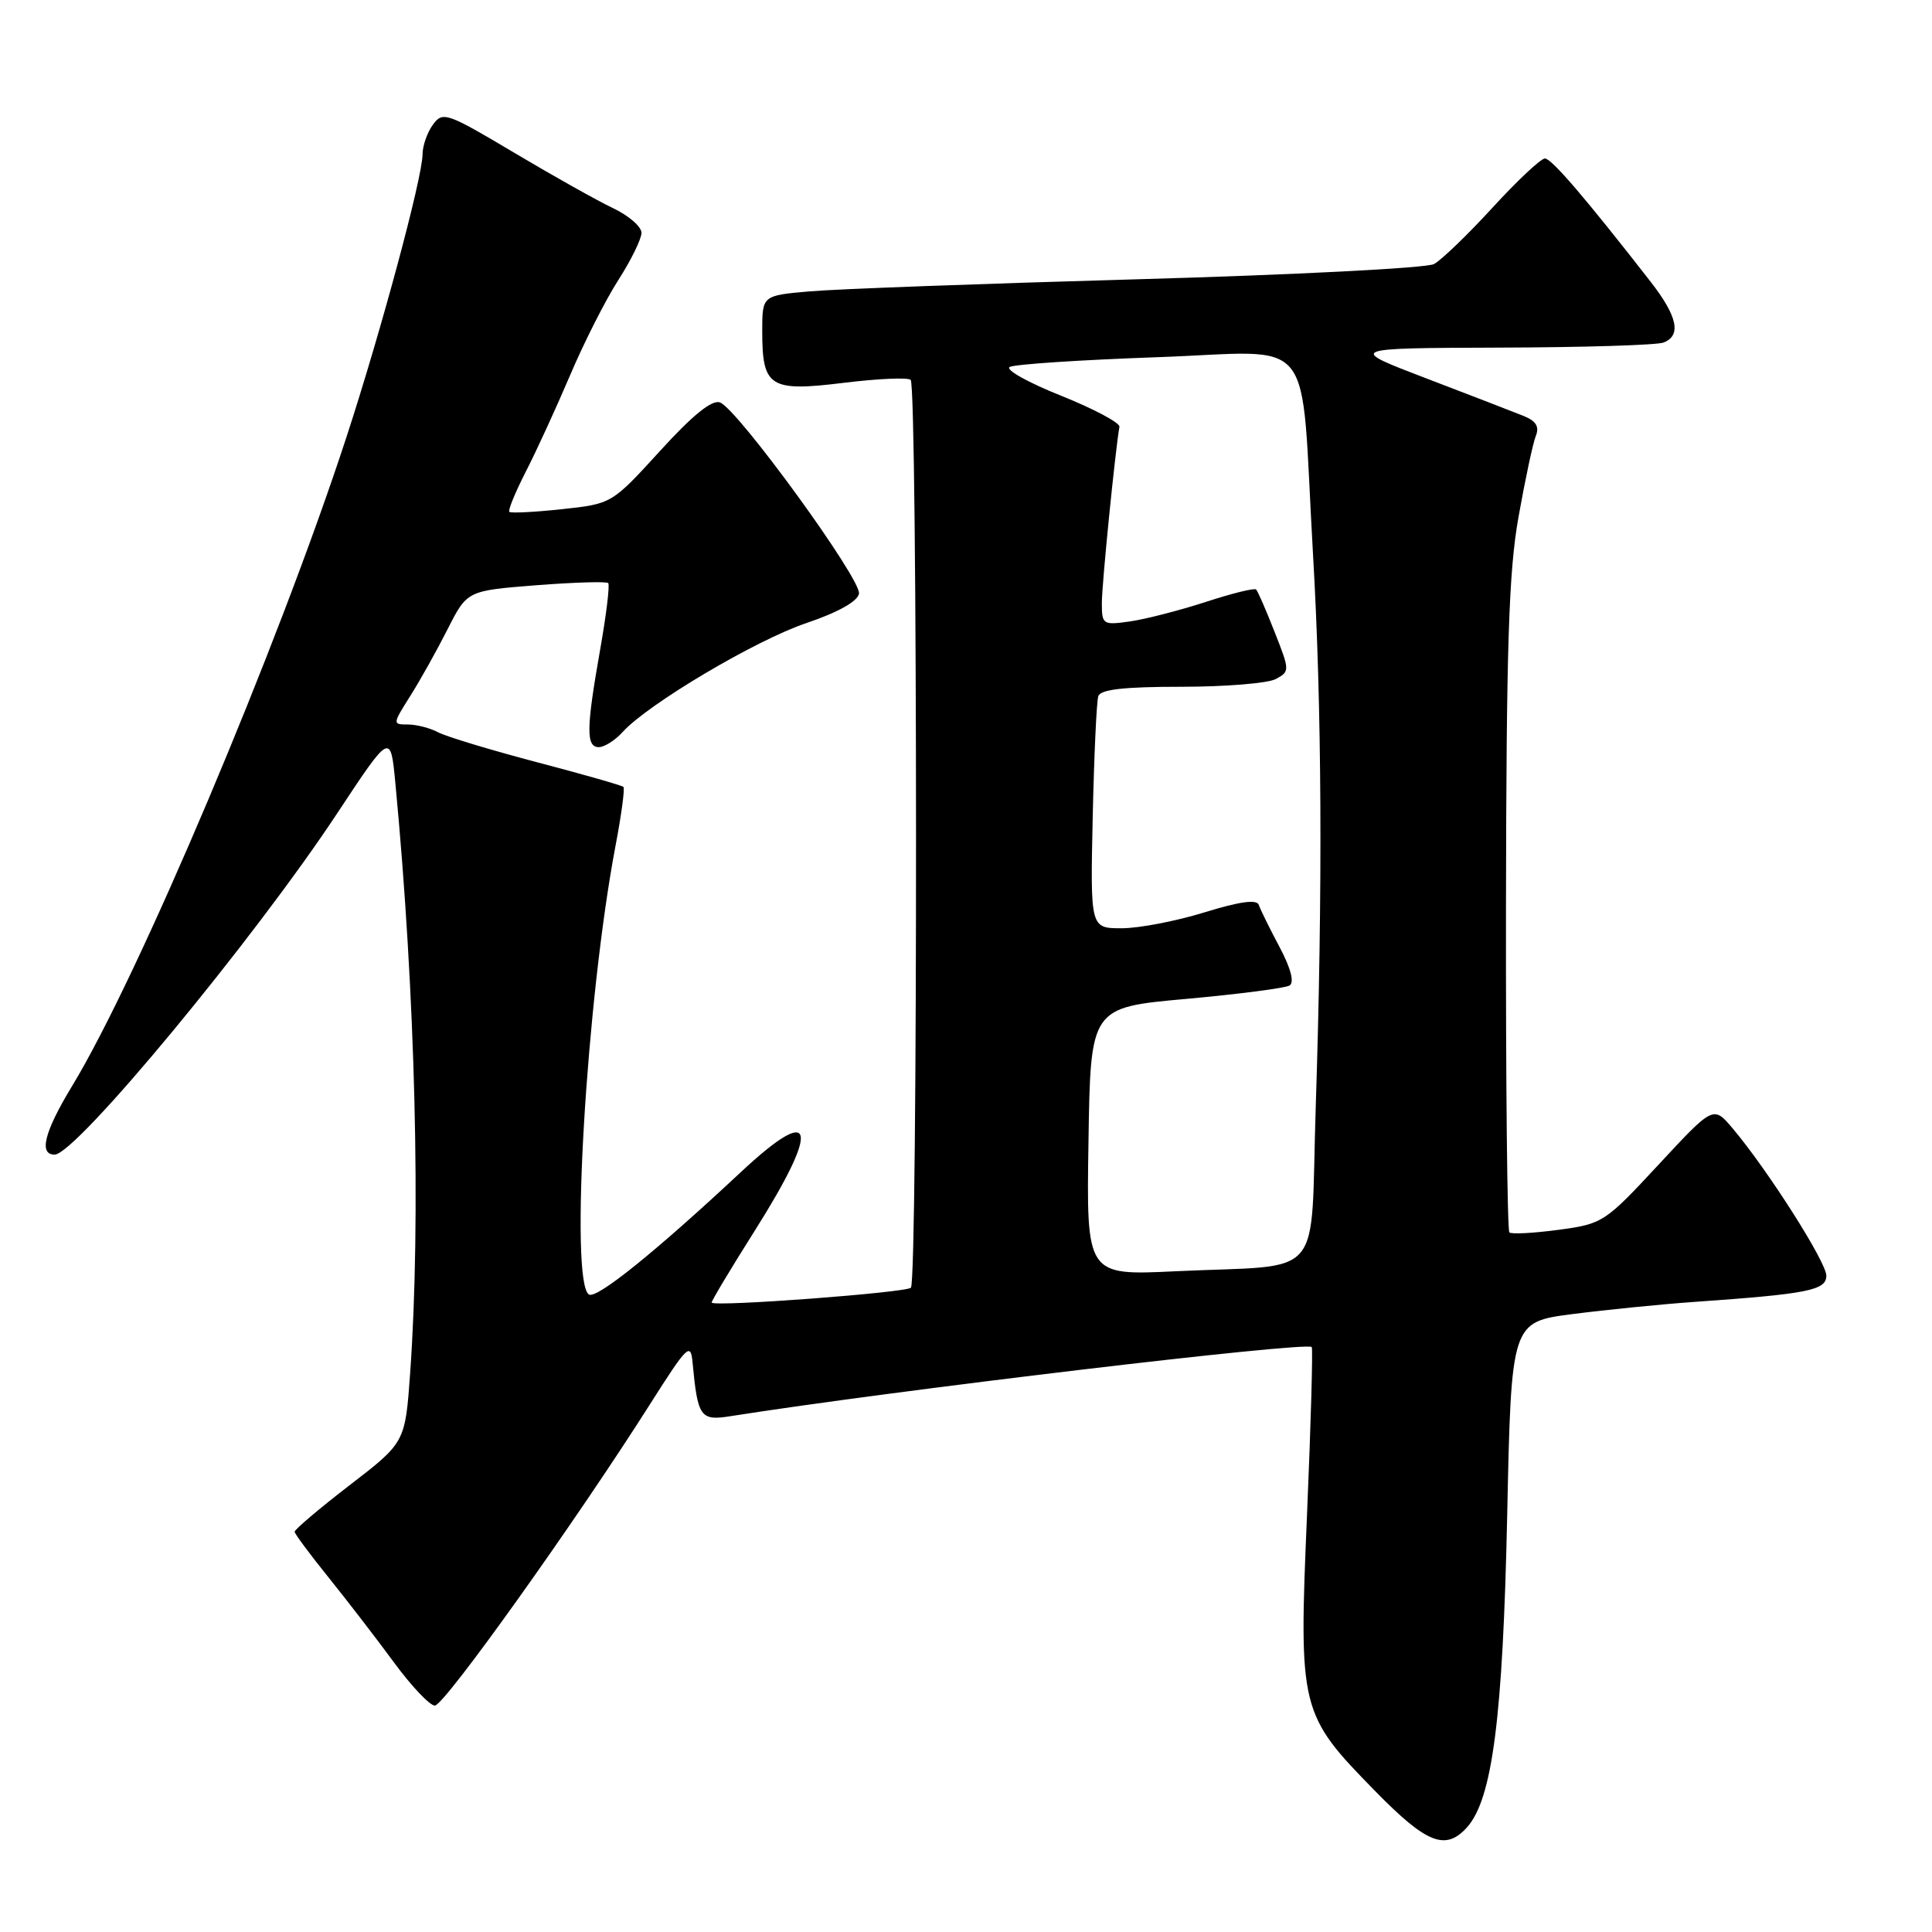 <?xml version="1.0" encoding="UTF-8" standalone="no"?>
<!DOCTYPE svg PUBLIC "-//W3C//DTD SVG 1.1//EN" "http://www.w3.org/Graphics/SVG/1.1/DTD/svg11.dtd" >
<svg xmlns="http://www.w3.org/2000/svg" xmlns:xlink="http://www.w3.org/1999/xlink" version="1.1" viewBox="0 0 256 256">
 <g >
 <path fill="currentColor"
d=" M 194.37 242.15 C 197.75 238.41 199.14 227.61 199.71 200.84 C 200.25 175.17 200.25 175.17 208.38 174.12 C 212.84 173.55 220.10 172.82 224.50 172.51 C 239.60 171.45 242.00 170.97 242.00 169.03 C 242.00 167.23 234.19 154.96 229.57 149.50 C 227.03 146.50 227.03 146.50 219.76 154.33 C 212.66 161.98 212.37 162.17 206.50 162.96 C 203.20 163.40 200.28 163.56 200.00 163.30 C 199.72 163.04 199.52 143.63 199.55 120.17 C 199.60 85.62 199.91 75.79 201.21 68.50 C 202.09 63.55 203.12 58.72 203.50 57.77 C 204.00 56.53 203.54 55.78 201.85 55.10 C 200.56 54.58 194.78 52.35 189.00 50.14 C 178.50 46.13 178.50 46.13 198.67 46.06 C 209.76 46.03 219.55 45.73 220.42 45.39 C 222.82 44.47 222.29 41.93 218.73 37.35 C 210.08 26.24 205.59 21.00 204.71 21.00 C 204.17 21.00 201.04 23.94 197.76 27.52 C 194.47 31.11 190.98 34.47 190.01 34.99 C 189.04 35.52 171.42 36.42 150.87 37.00 C 130.32 37.58 110.69 38.30 107.25 38.61 C 101.00 39.16 101.00 39.16 101.00 43.89 C 101.00 51.30 101.98 51.93 111.77 50.73 C 116.32 50.17 120.33 49.99 120.67 50.34 C 121.59 51.26 121.63 169.71 120.70 170.63 C 120.05 171.28 94.93 173.17 94.30 172.61 C 94.19 172.51 96.78 168.19 100.05 163.01 C 108.78 149.18 108.03 146.10 98.18 155.30 C 86.84 165.89 79.06 172.16 78.04 171.53 C 75.47 169.94 77.69 132.50 81.56 112.07 C 82.34 107.98 82.81 104.47 82.61 104.27 C 82.40 104.07 77.23 102.59 71.12 100.99 C 65.00 99.38 59.13 97.60 58.07 97.04 C 57.00 96.47 55.20 96.00 54.05 96.00 C 52.00 96.00 52.01 95.95 54.35 92.24 C 55.66 90.17 57.89 86.18 59.31 83.37 C 61.90 78.27 61.90 78.27 71.03 77.55 C 76.06 77.16 80.36 77.03 80.59 77.26 C 80.82 77.49 80.34 81.46 79.52 86.09 C 77.67 96.56 77.64 99.00 79.35 99.00 C 80.08 99.00 81.51 98.10 82.51 96.99 C 85.86 93.29 100.13 84.82 106.85 82.56 C 111.00 81.16 113.62 79.70 113.82 78.67 C 114.18 76.81 97.78 54.24 95.41 53.33 C 94.36 52.92 91.80 54.98 87.46 59.75 C 81.06 66.76 81.06 66.76 74.45 67.47 C 70.82 67.86 67.68 68.02 67.49 67.82 C 67.29 67.63 68.28 65.22 69.68 62.48 C 71.09 59.74 73.72 53.99 75.55 49.70 C 77.37 45.41 80.24 39.74 81.93 37.11 C 83.62 34.48 85.00 31.66 85.00 30.85 C 85.00 30.04 83.31 28.57 81.25 27.59 C 79.19 26.62 73.28 23.30 68.12 20.23 C 59.20 14.92 58.66 14.74 57.37 16.51 C 56.61 17.54 56.00 19.31 55.99 20.44 C 55.98 23.51 50.52 43.80 45.88 58.00 C 36.80 85.77 18.32 129.48 9.55 143.91 C 5.87 149.98 5.10 153.01 7.25 152.99 C 10.07 152.97 33.68 124.44 44.74 107.68 C 51.75 97.07 51.75 97.07 52.39 103.79 C 55.05 131.74 55.79 161.52 54.35 181.91 C 53.69 191.13 53.69 191.13 46.35 196.78 C 42.31 199.89 39.02 202.68 39.04 202.97 C 39.06 203.26 41.08 205.97 43.52 209.00 C 45.96 212.03 49.86 217.09 52.18 220.25 C 54.50 223.41 56.95 226.00 57.62 226.00 C 58.87 226.00 76.23 201.67 86.14 186.05 C 91.09 178.25 91.52 177.83 91.77 180.55 C 92.45 187.79 92.80 188.29 96.80 187.65 C 118.28 184.26 173.04 177.74 173.81 178.49 C 173.98 178.65 173.70 188.62 173.19 200.64 C 172.08 226.60 172.21 227.12 182.27 237.38 C 189.05 244.30 191.54 245.27 194.37 242.15 Z  M 144.23 151.26 C 144.50 133.50 144.50 133.50 157.17 132.36 C 164.14 131.73 170.31 130.93 170.88 130.58 C 171.53 130.17 171.04 128.30 169.55 125.49 C 168.24 123.04 167.01 120.53 166.80 119.91 C 166.55 119.14 164.32 119.44 159.61 120.89 C 155.86 122.05 150.92 123.00 148.63 123.00 C 144.47 123.00 144.47 123.00 144.79 108.25 C 144.97 100.14 145.30 92.94 145.53 92.25 C 145.82 91.35 148.94 91.00 156.53 91.00 C 162.36 91.00 167.99 90.54 169.04 89.98 C 170.92 88.97 170.91 88.85 168.89 83.73 C 167.76 80.85 166.66 78.32 166.44 78.11 C 166.22 77.89 163.22 78.63 159.77 79.76 C 156.32 80.88 151.81 82.04 149.75 82.34 C 146.14 82.85 146.00 82.77 146.00 79.90 C 146.00 77.43 147.76 59.81 148.33 56.55 C 148.42 56.03 144.95 54.18 140.61 52.44 C 136.27 50.71 133.20 49.00 133.78 48.63 C 134.37 48.27 143.17 47.69 153.34 47.33 C 174.77 46.59 172.25 43.42 173.97 73.25 C 175.16 93.67 175.28 117.84 174.34 146.73 C 173.58 170.14 175.85 167.50 155.73 168.45 C 143.95 169.01 143.95 169.01 144.23 151.26 Z "/>
</g>
</svg>